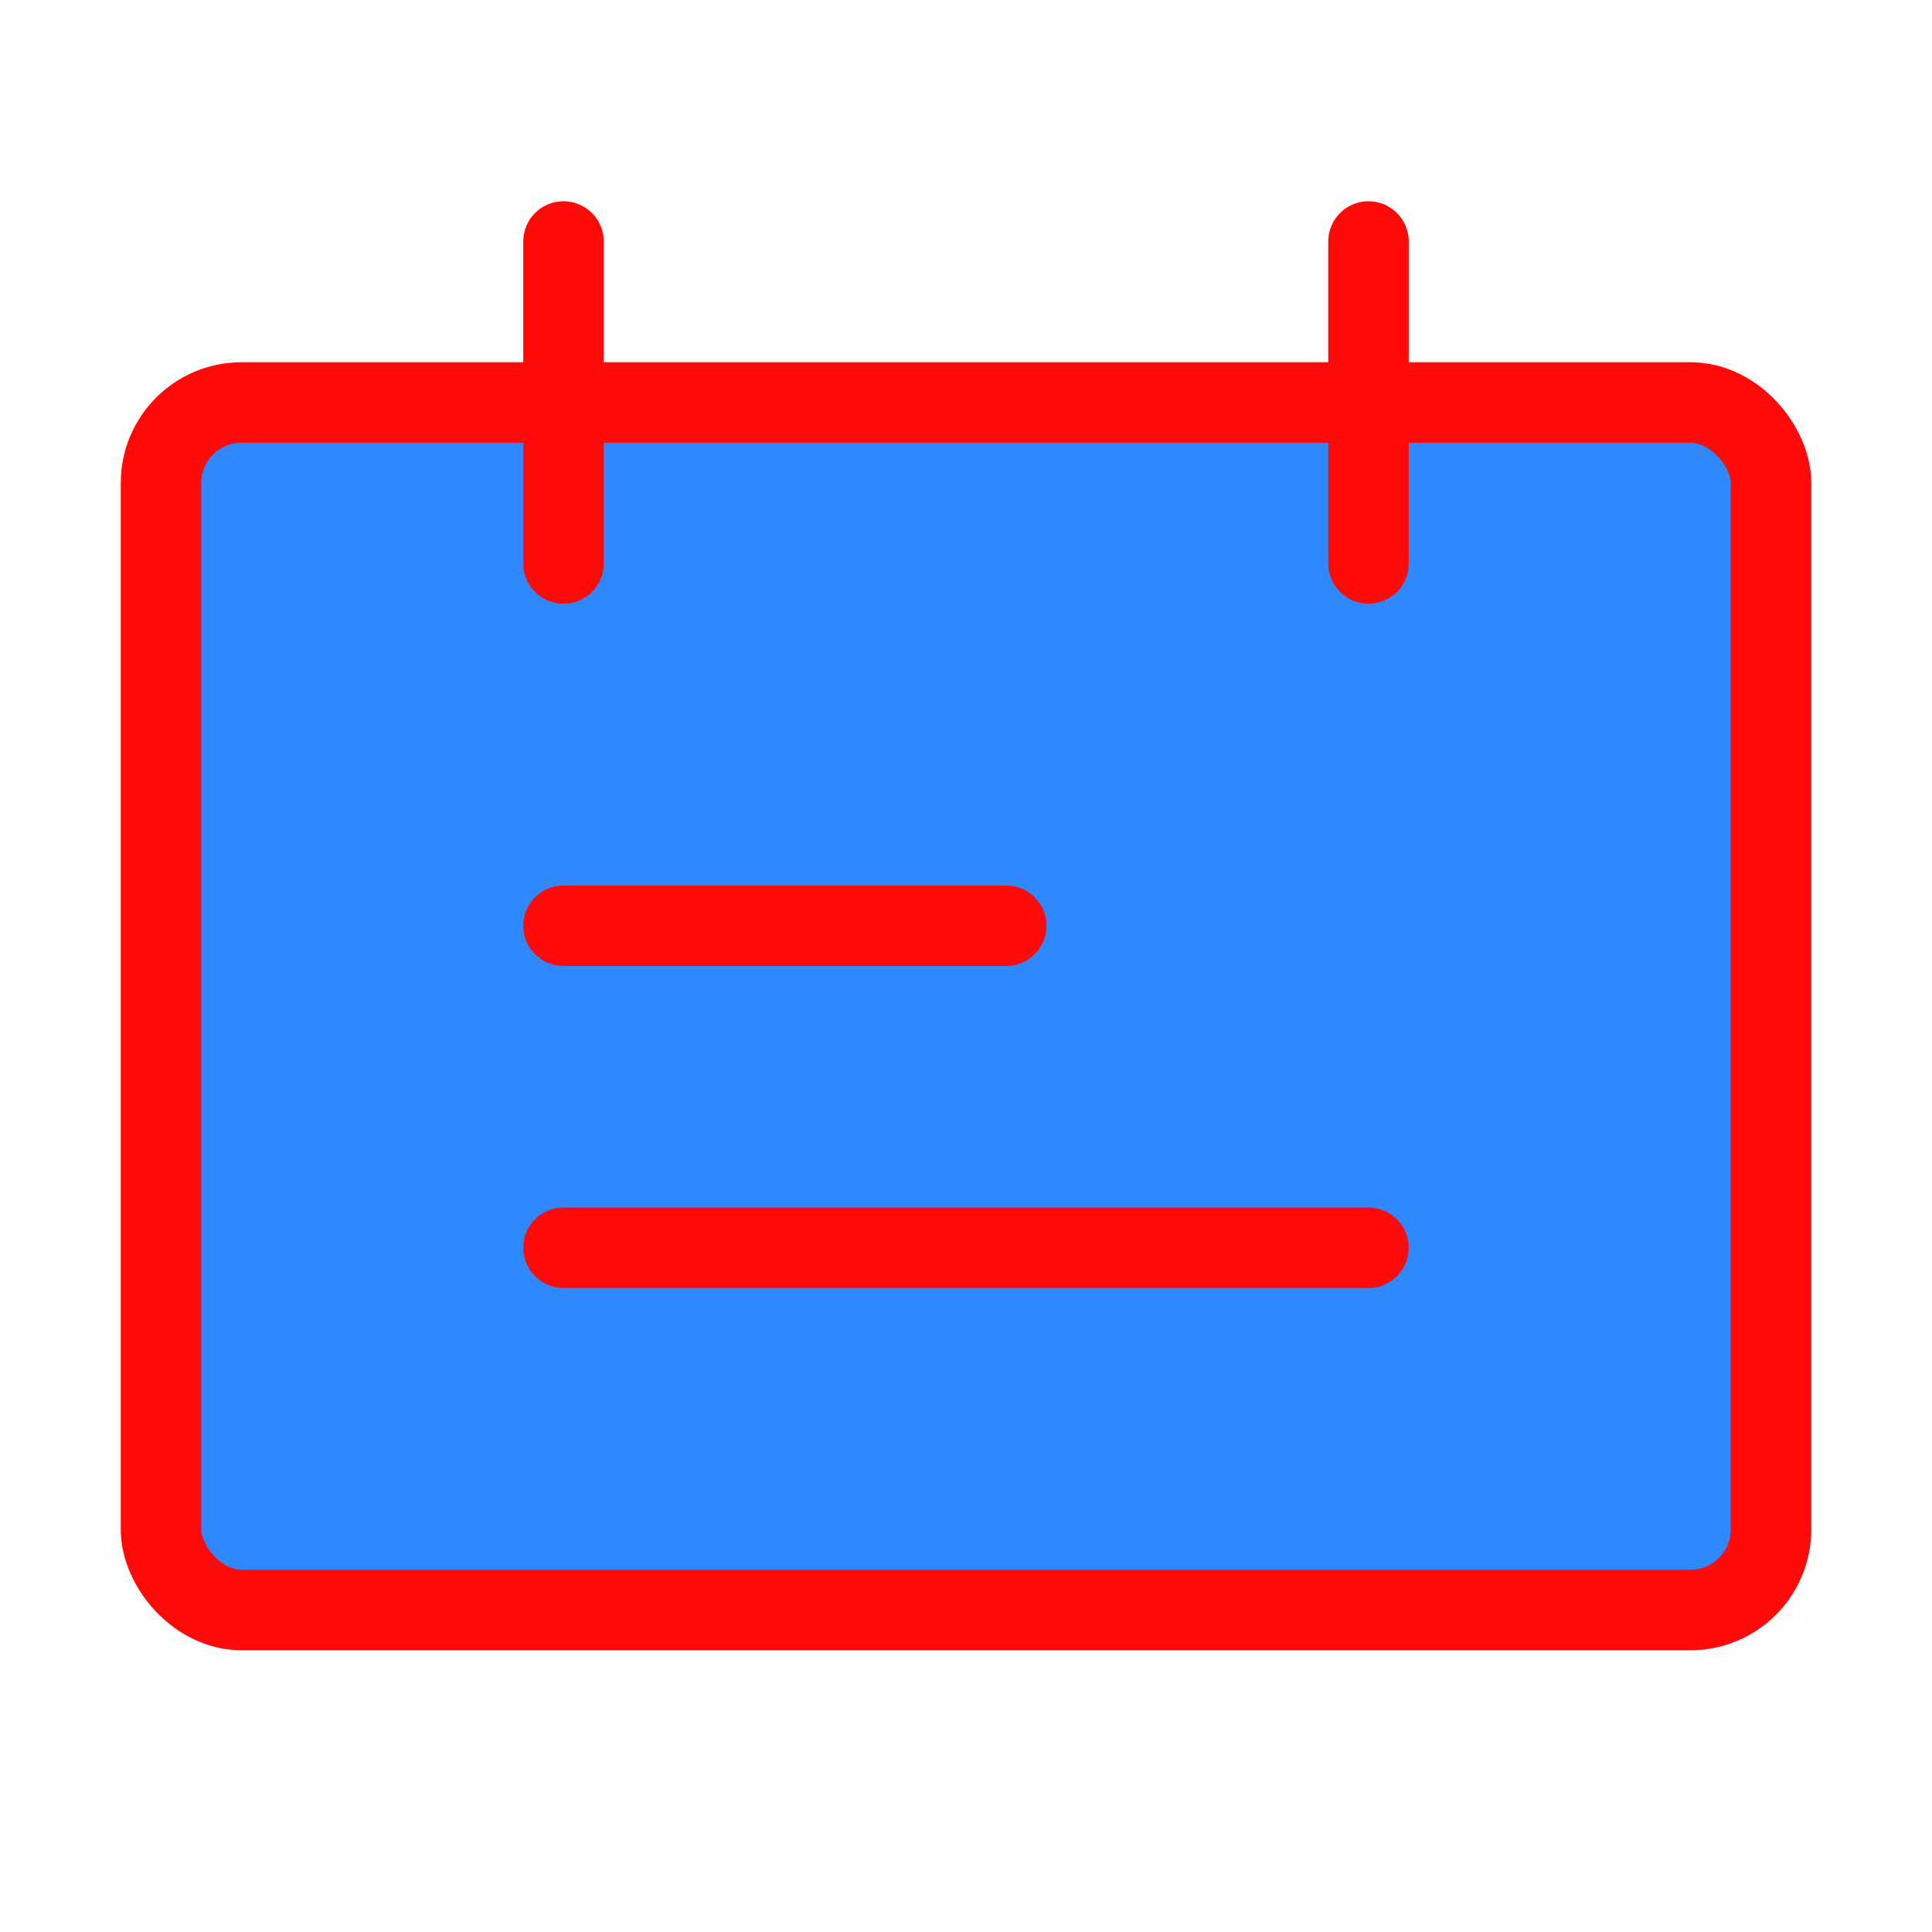 <?xml version="1.0" encoding="UTF-8"?><svg width="24" height="24" viewBox="0 0 48 48" fill="none" xmlns="http://www.w3.org/2000/svg"><rect x="4" y="10" width="40" height="30" rx="2" fill="#2F88FF" stroke="#FF0909" stroke-width="2" stroke-linecap="round" stroke-linejoin="round"/><path d="M14 6V14" stroke="#FF0909" stroke-width="2" stroke-linecap="round"/><path d="M25 23L14 23" stroke="#FF0909" stroke-width="2" stroke-linecap="round"/><path d="M34 31L14 31" stroke="#FF0909" stroke-width="2" stroke-linecap="round"/><path d="M34 6V14" stroke="#FF0909" stroke-width="2" stroke-linecap="round"/></svg>